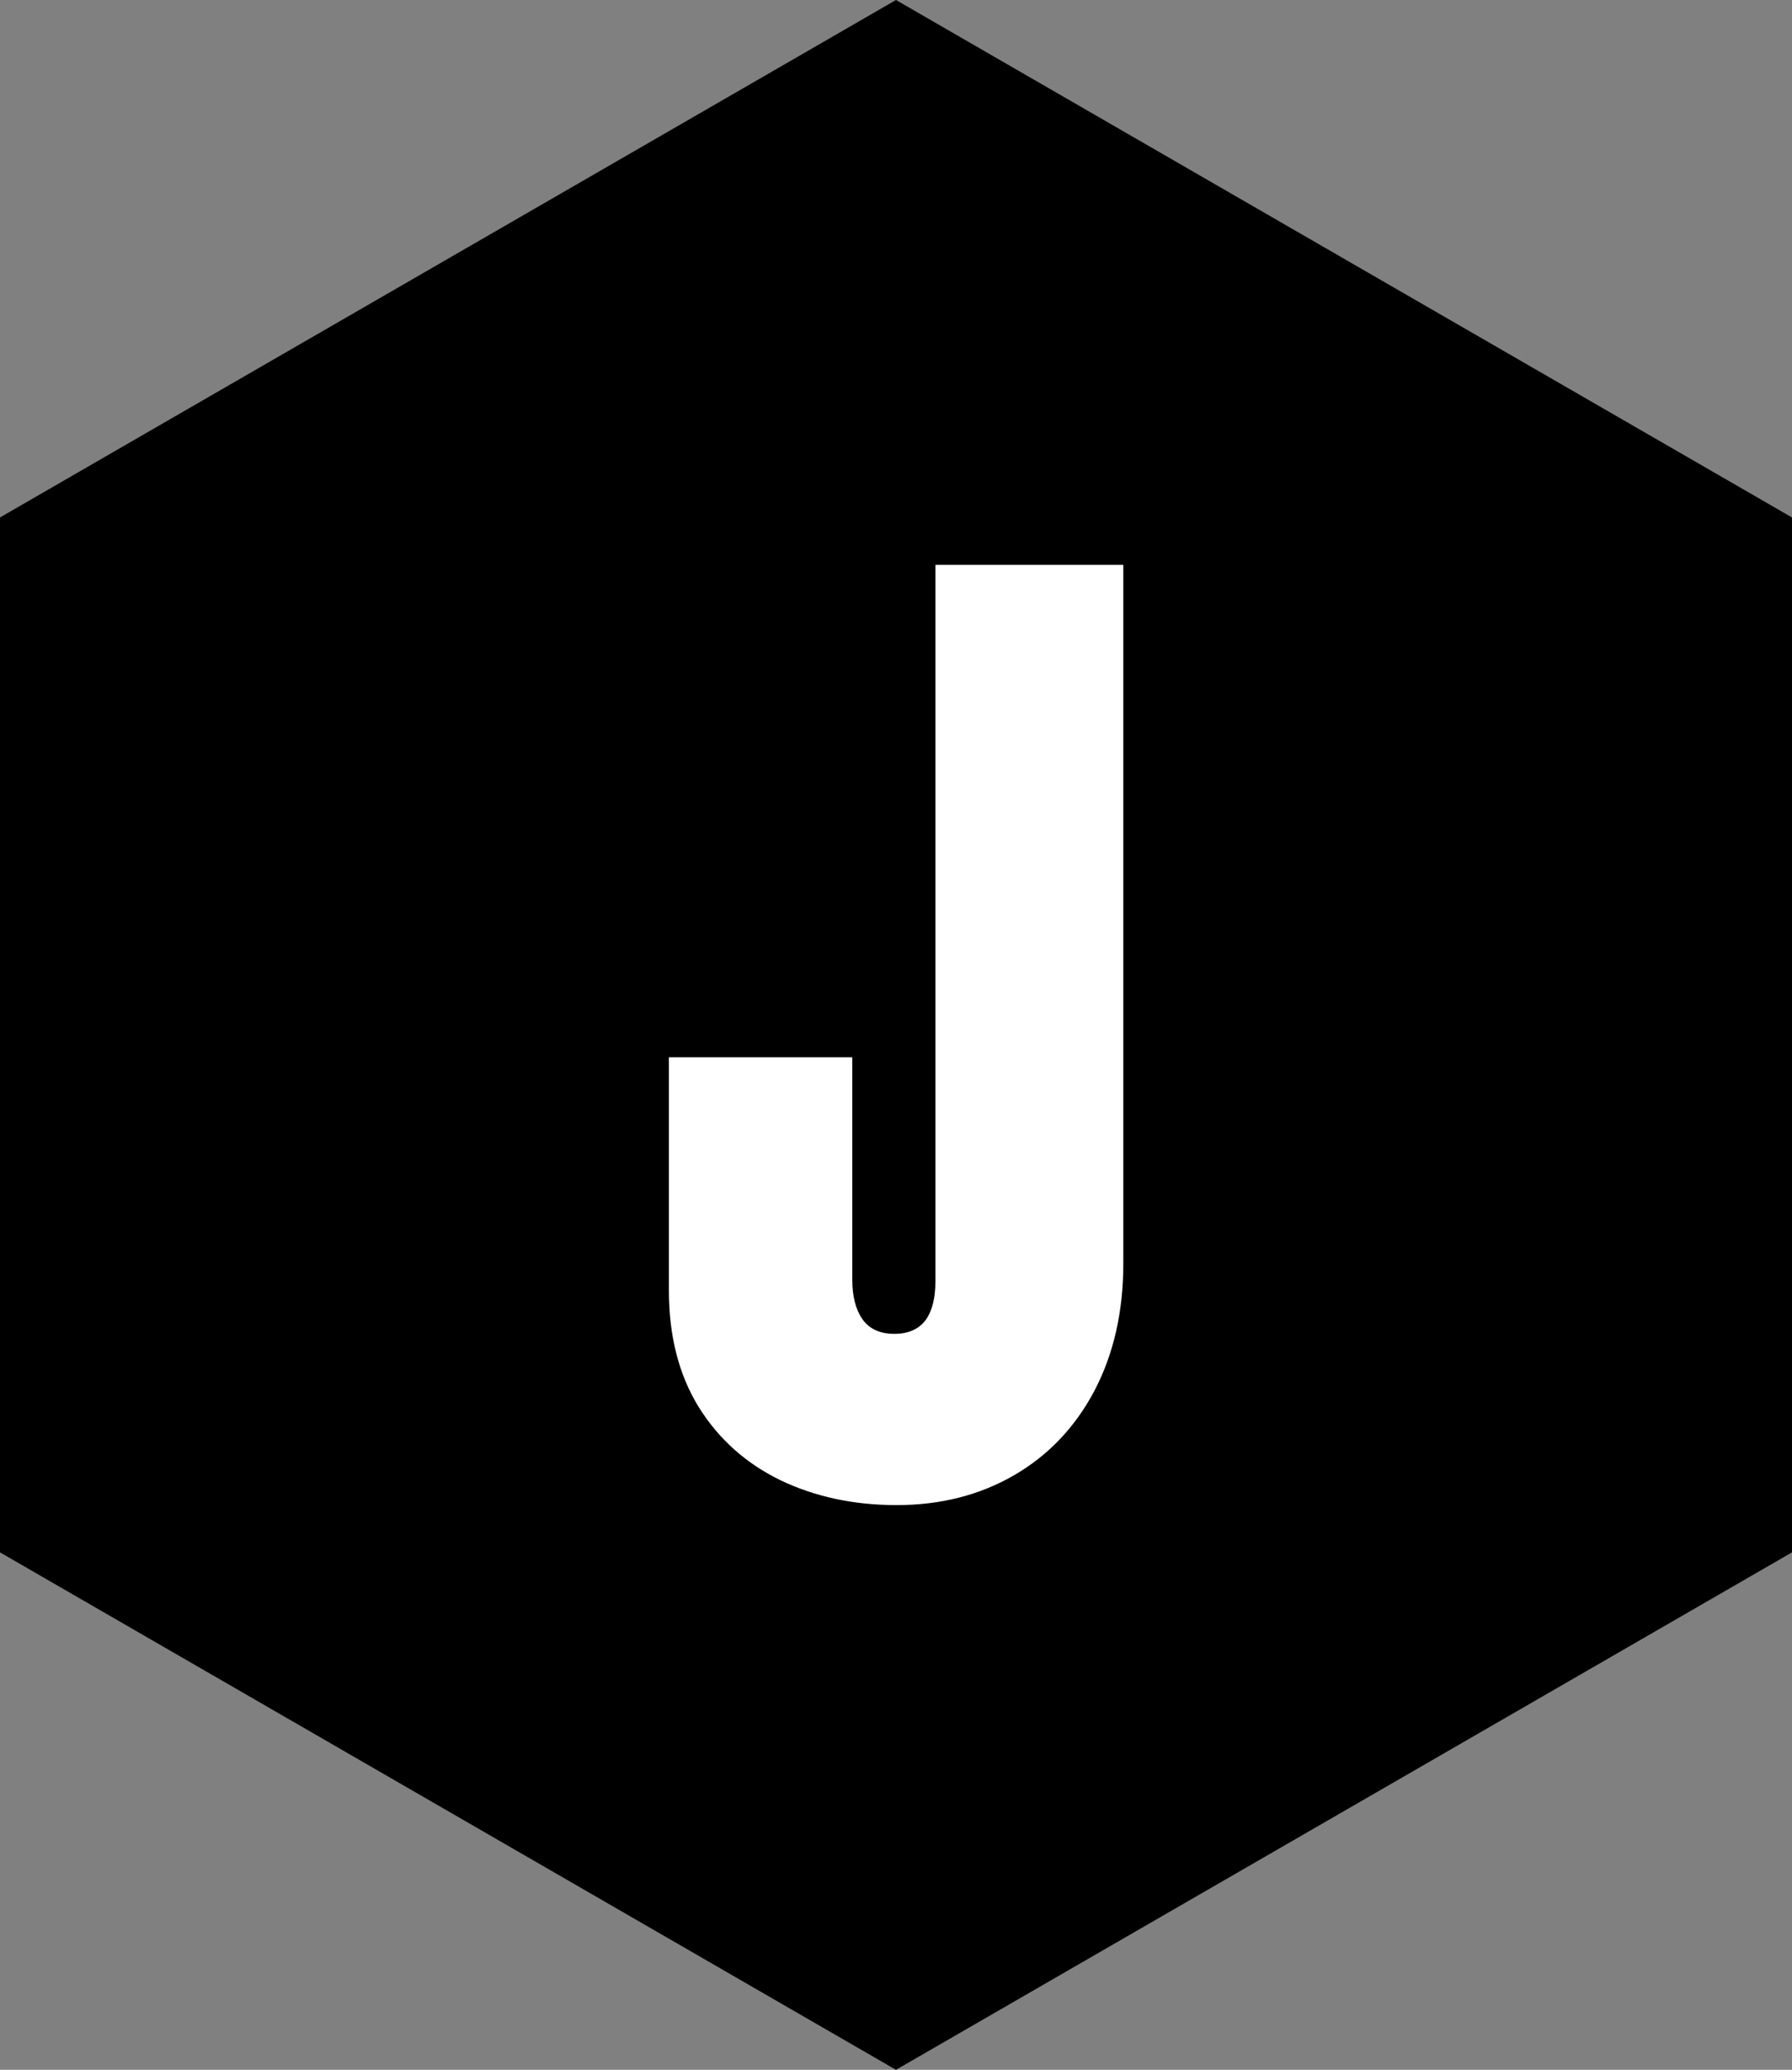 <?xml version="1.0" standalone="no"?>
<svg xmlns="http://www.w3.org/2000/svg" viewBox="0 0 39.671 45.808" width="39.671" height="45.808"><rect x="0" y="0" width="39.671" height="45.808" fill="#808080" stroke="none"/><polygon fill="#000000" points="39.671,11.452 39.671,34.356 19.835,45.808 0,34.356 0,11.452 19.835,0"></polygon><path fill="white" fill-rule="nonzero" d="M5.04 20.81Q3.62 20.81 2.47 20.26Q1.32 19.70 0.66 18.64Q0 17.57 0 16.06L0 16.06L0 10.90L4.06 10.90L4.06 15.82Q4.06 16.37 4.28 16.69Q4.51 17.02 4.99 17.02L4.99 17.02Q5.45 17.02 5.68 16.72Q5.90 16.42 5.90 15.86L5.90 15.86L5.90 0L10.06 0L10.06 15.46Q10.06 17.06 9.42 18.28Q8.78 19.49 7.64 20.15Q6.50 20.81 5.04 20.81L5.04 20.81Z" transform="translate(14.808, 12.5)"></path></svg>